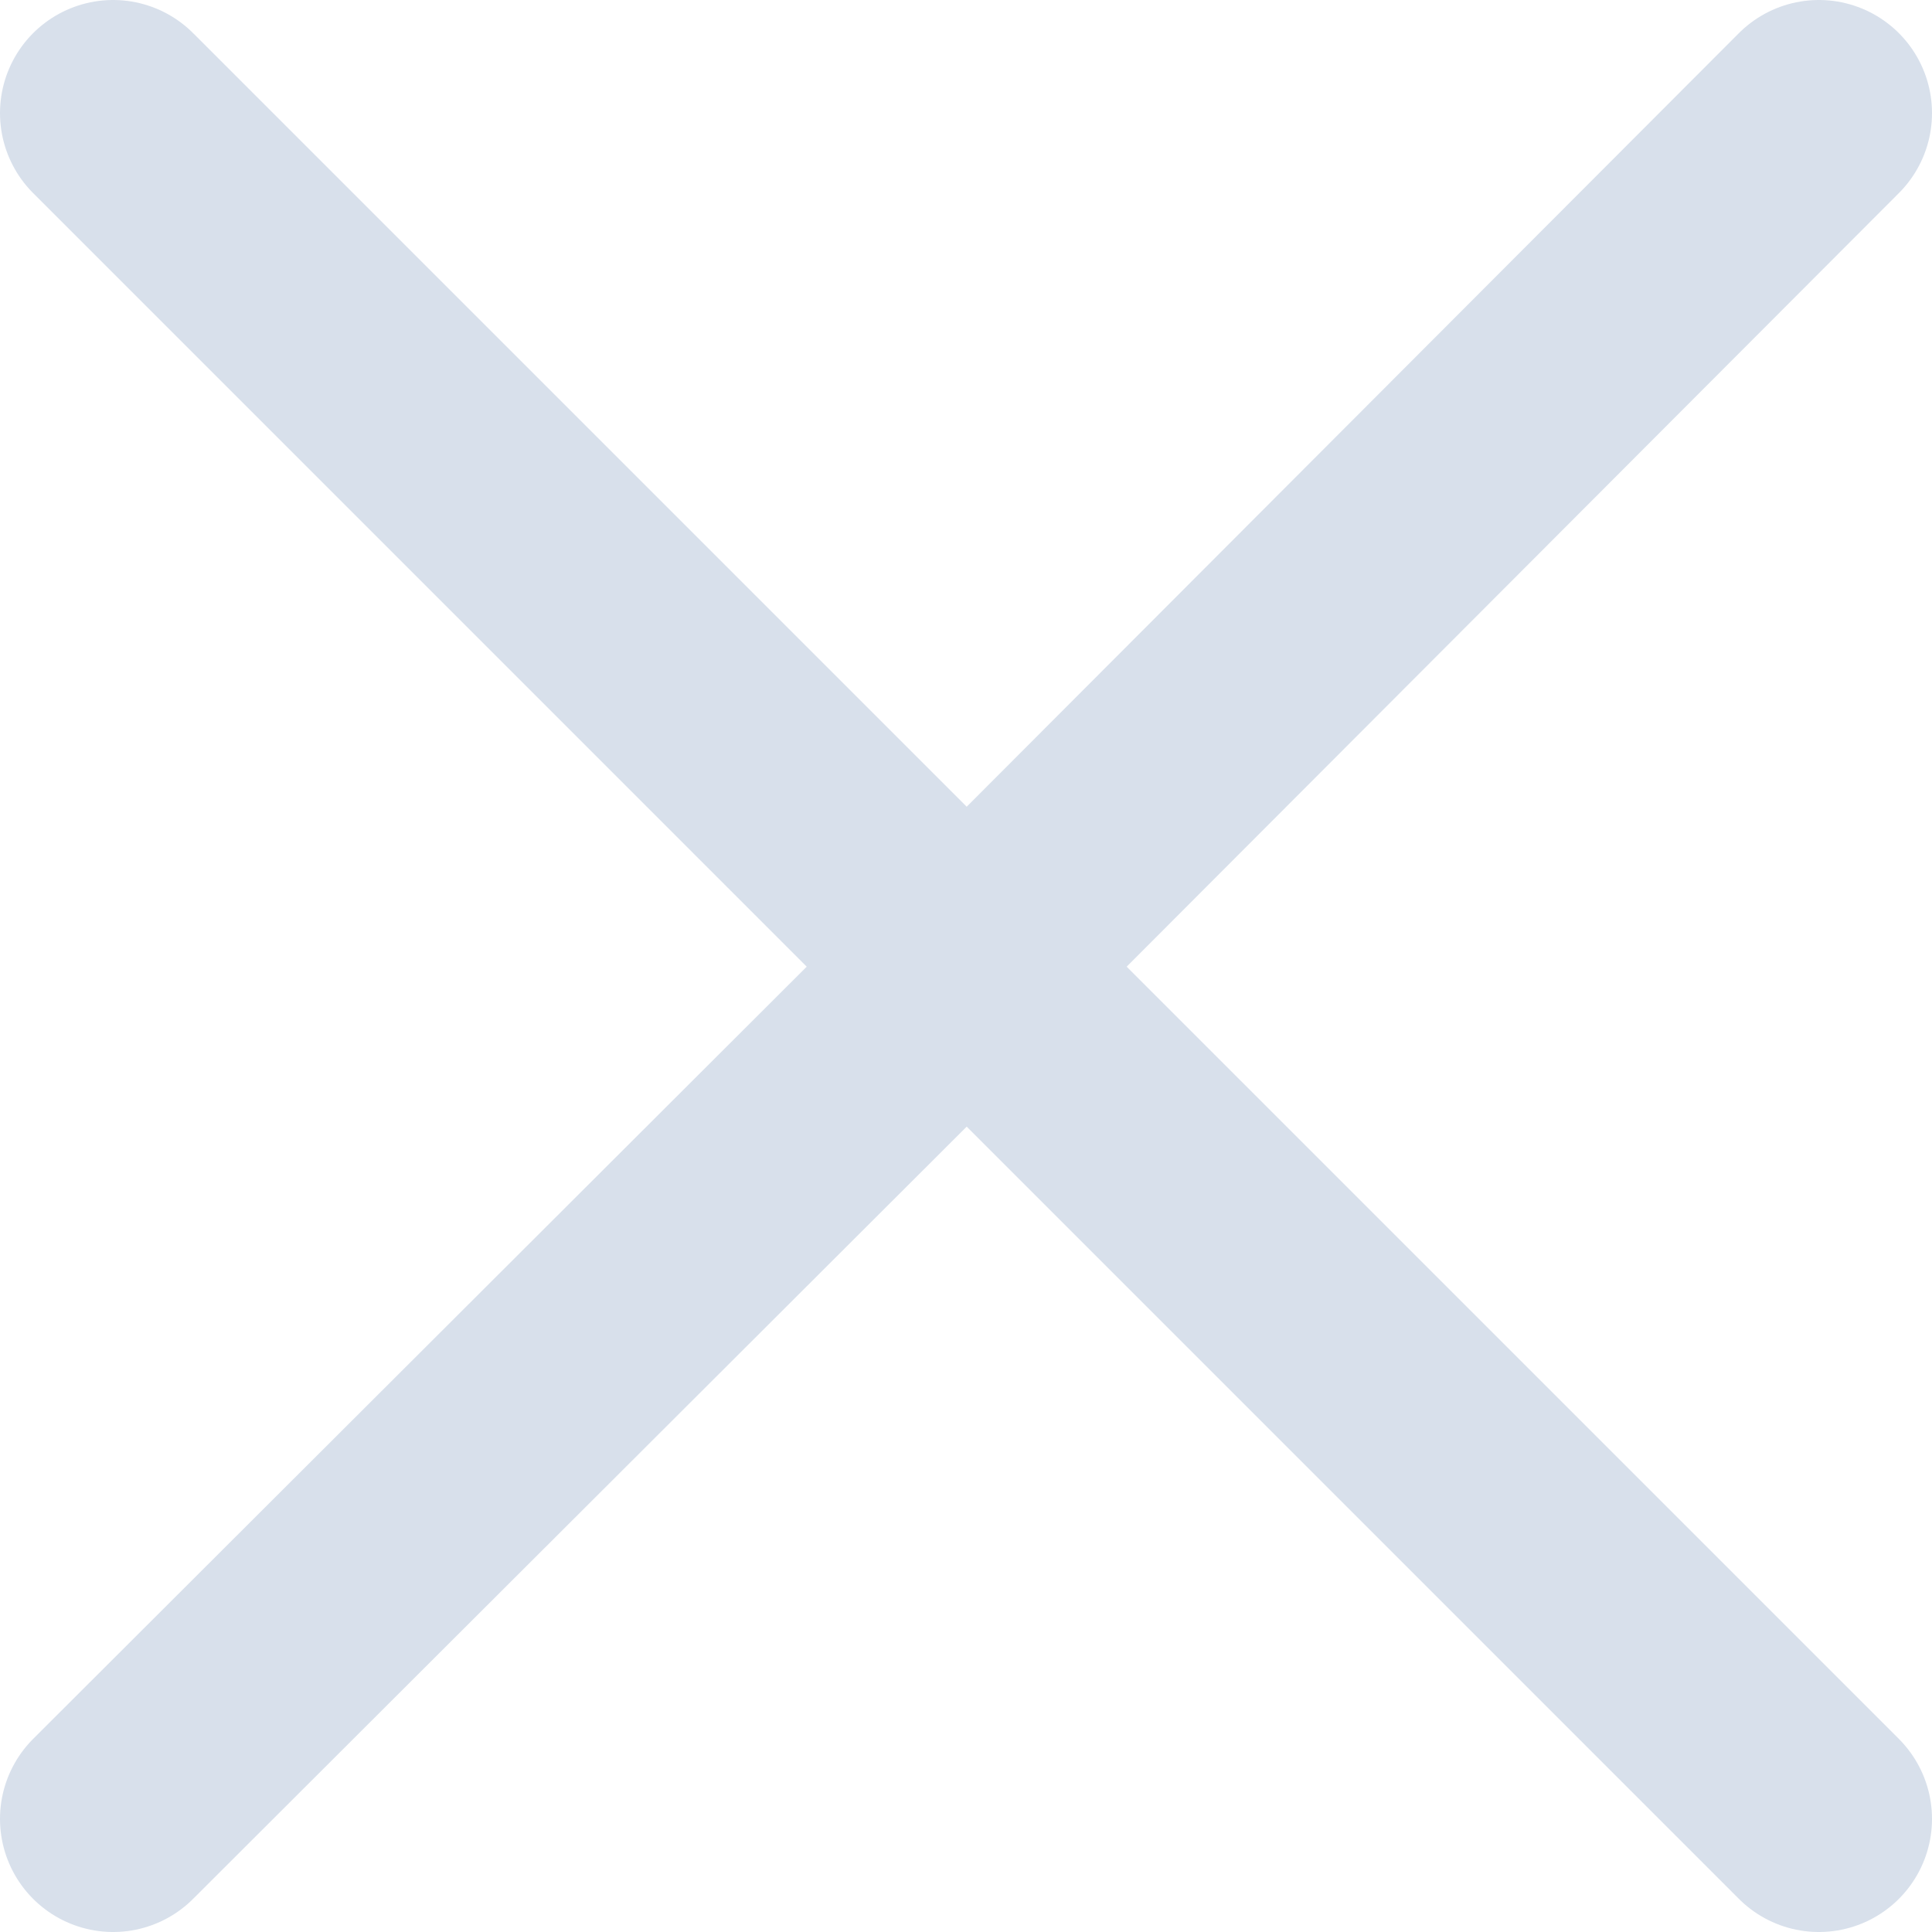 <svg xmlns="http://www.w3.org/2000/svg" viewBox="0 0 12.81 12.81"><defs><style>.cls-1{fill:none;stroke:#d8e0eb;stroke-linecap:round;stroke-linejoin:round;stroke-width:1.5px;}</style></defs><g id="Layer_2" data-name="Layer 2"><g id="Layer_1-2" data-name="Layer 1"><path class="cls-1" d="M12.06,12.06,6.41,6.41m0,0L.75.75M6.41,6.41,12.06.75M6.41,6.41.75,12.06"/></g></g></svg>